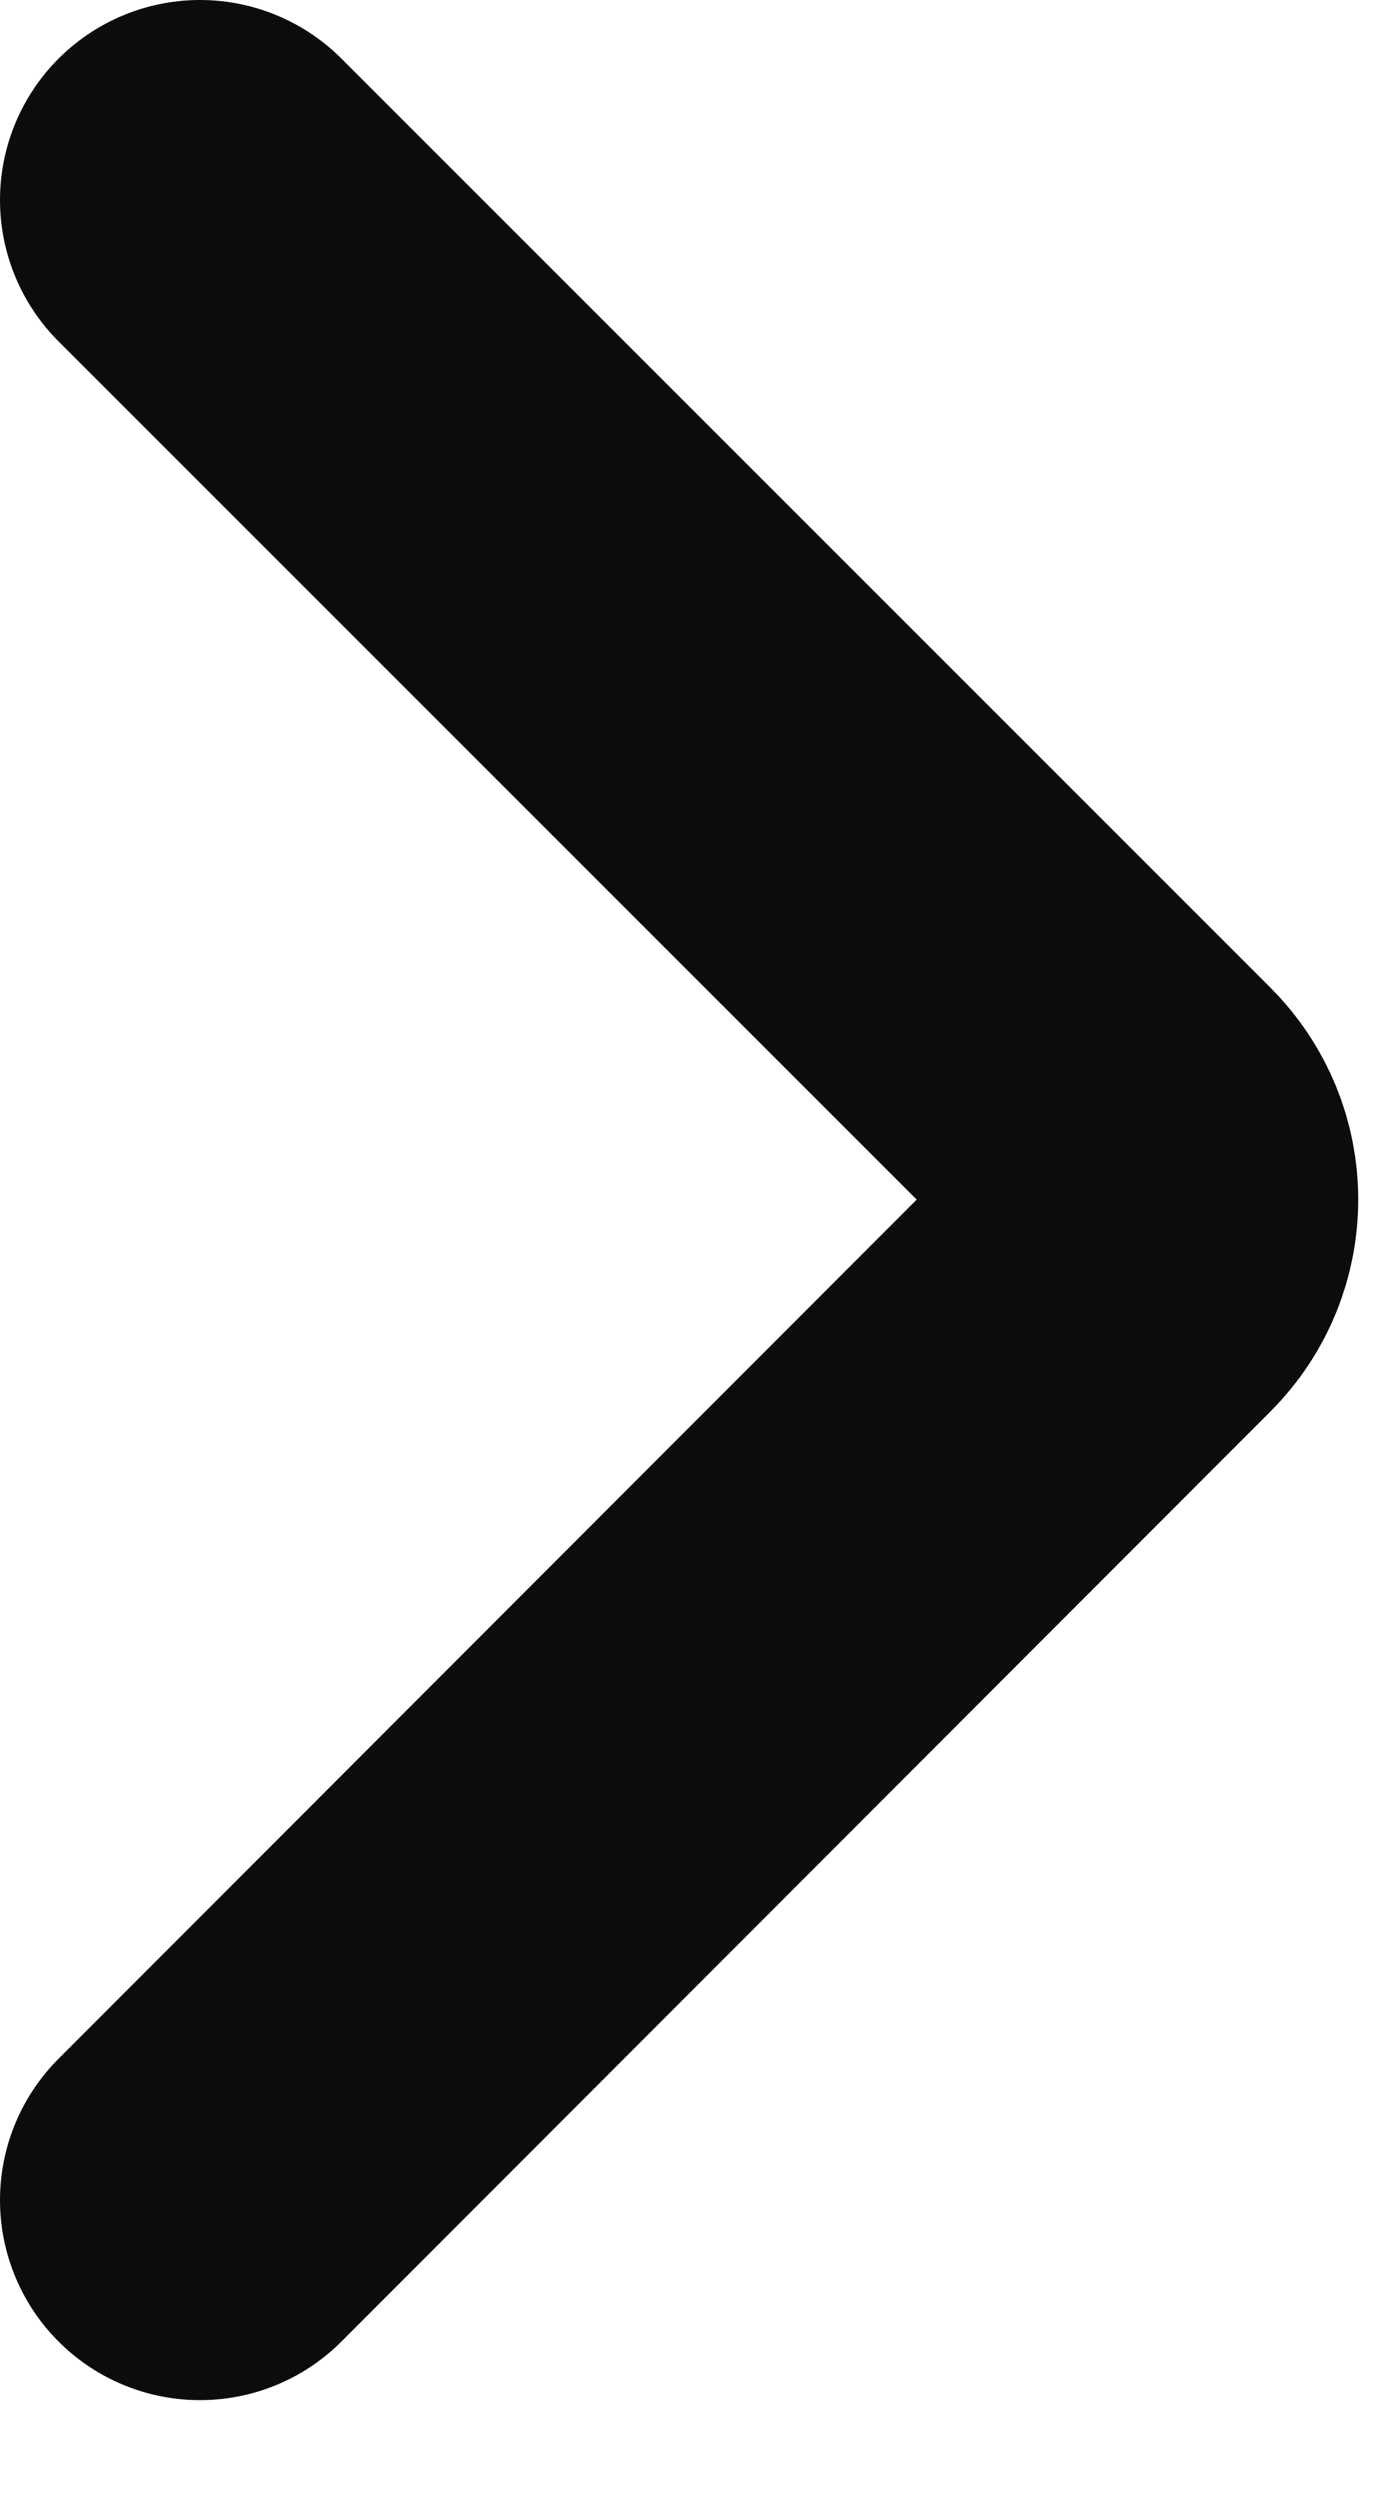 <svg width="14" height="25" viewBox="0 0 14 25" fill="none" xmlns="http://www.w3.org/2000/svg" xmlns:xlink="http://www.w3.org/1999/xlink">
	<desc>
			Created with Pixso.
	</desc>
	<defs/>
	<path id="Vector 1" d="M2 2L11.29 11.29C11.68 11.68 11.68 12.31 11.29 12.7L2 22" stroke="#0D0C0C" stroke-opacity="1" stroke-width="4" stroke-linecap="round"/>
</svg>
